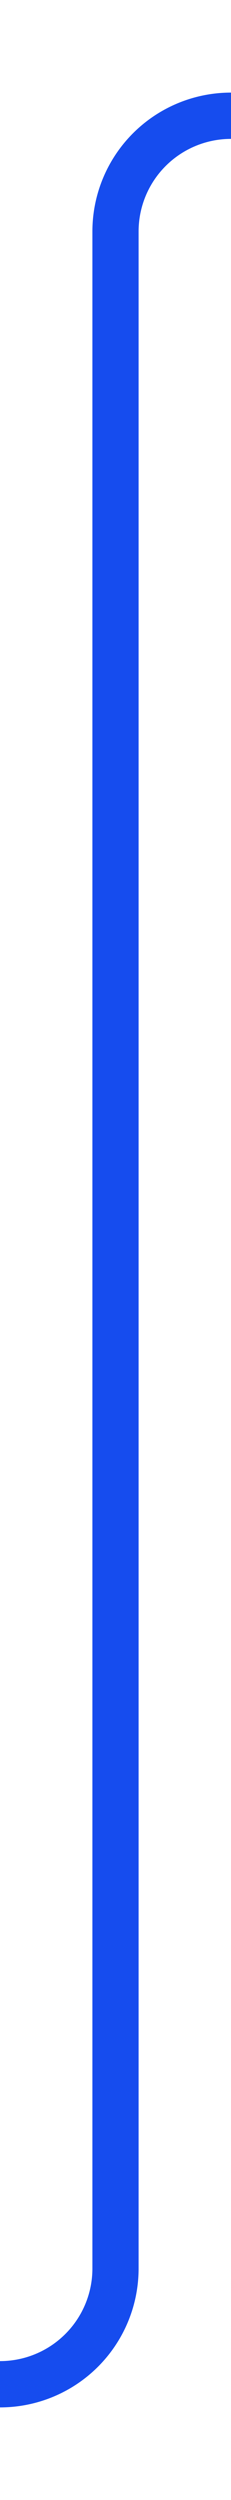 ﻿<?xml version="1.0" encoding="utf-8"?>
<svg version="1.1" xmlns:xlink="http://www.w3.org/1999/xlink" width="10px" height="108px" preserveAspectRatio="xMidYMin meet" viewBox="5313 2594  8 108" xmlns="http://www.w3.org/2000/svg">
  <path d="M 5236 2697  L 5312 2697  A 5 5 0 0 0 5317 2692 L 5317 2604  A 5 5 0 0 1 5322 2599 L 5393 2599  " stroke-width="2" stroke="#164cee" fill="none" />
  <path d="M 5392 2606.6  L 5399 2599  L 5392 2591.4  L 5392 2606.6  Z " fill-rule="nonzero" fill="#164cee" stroke="none" />
</svg>